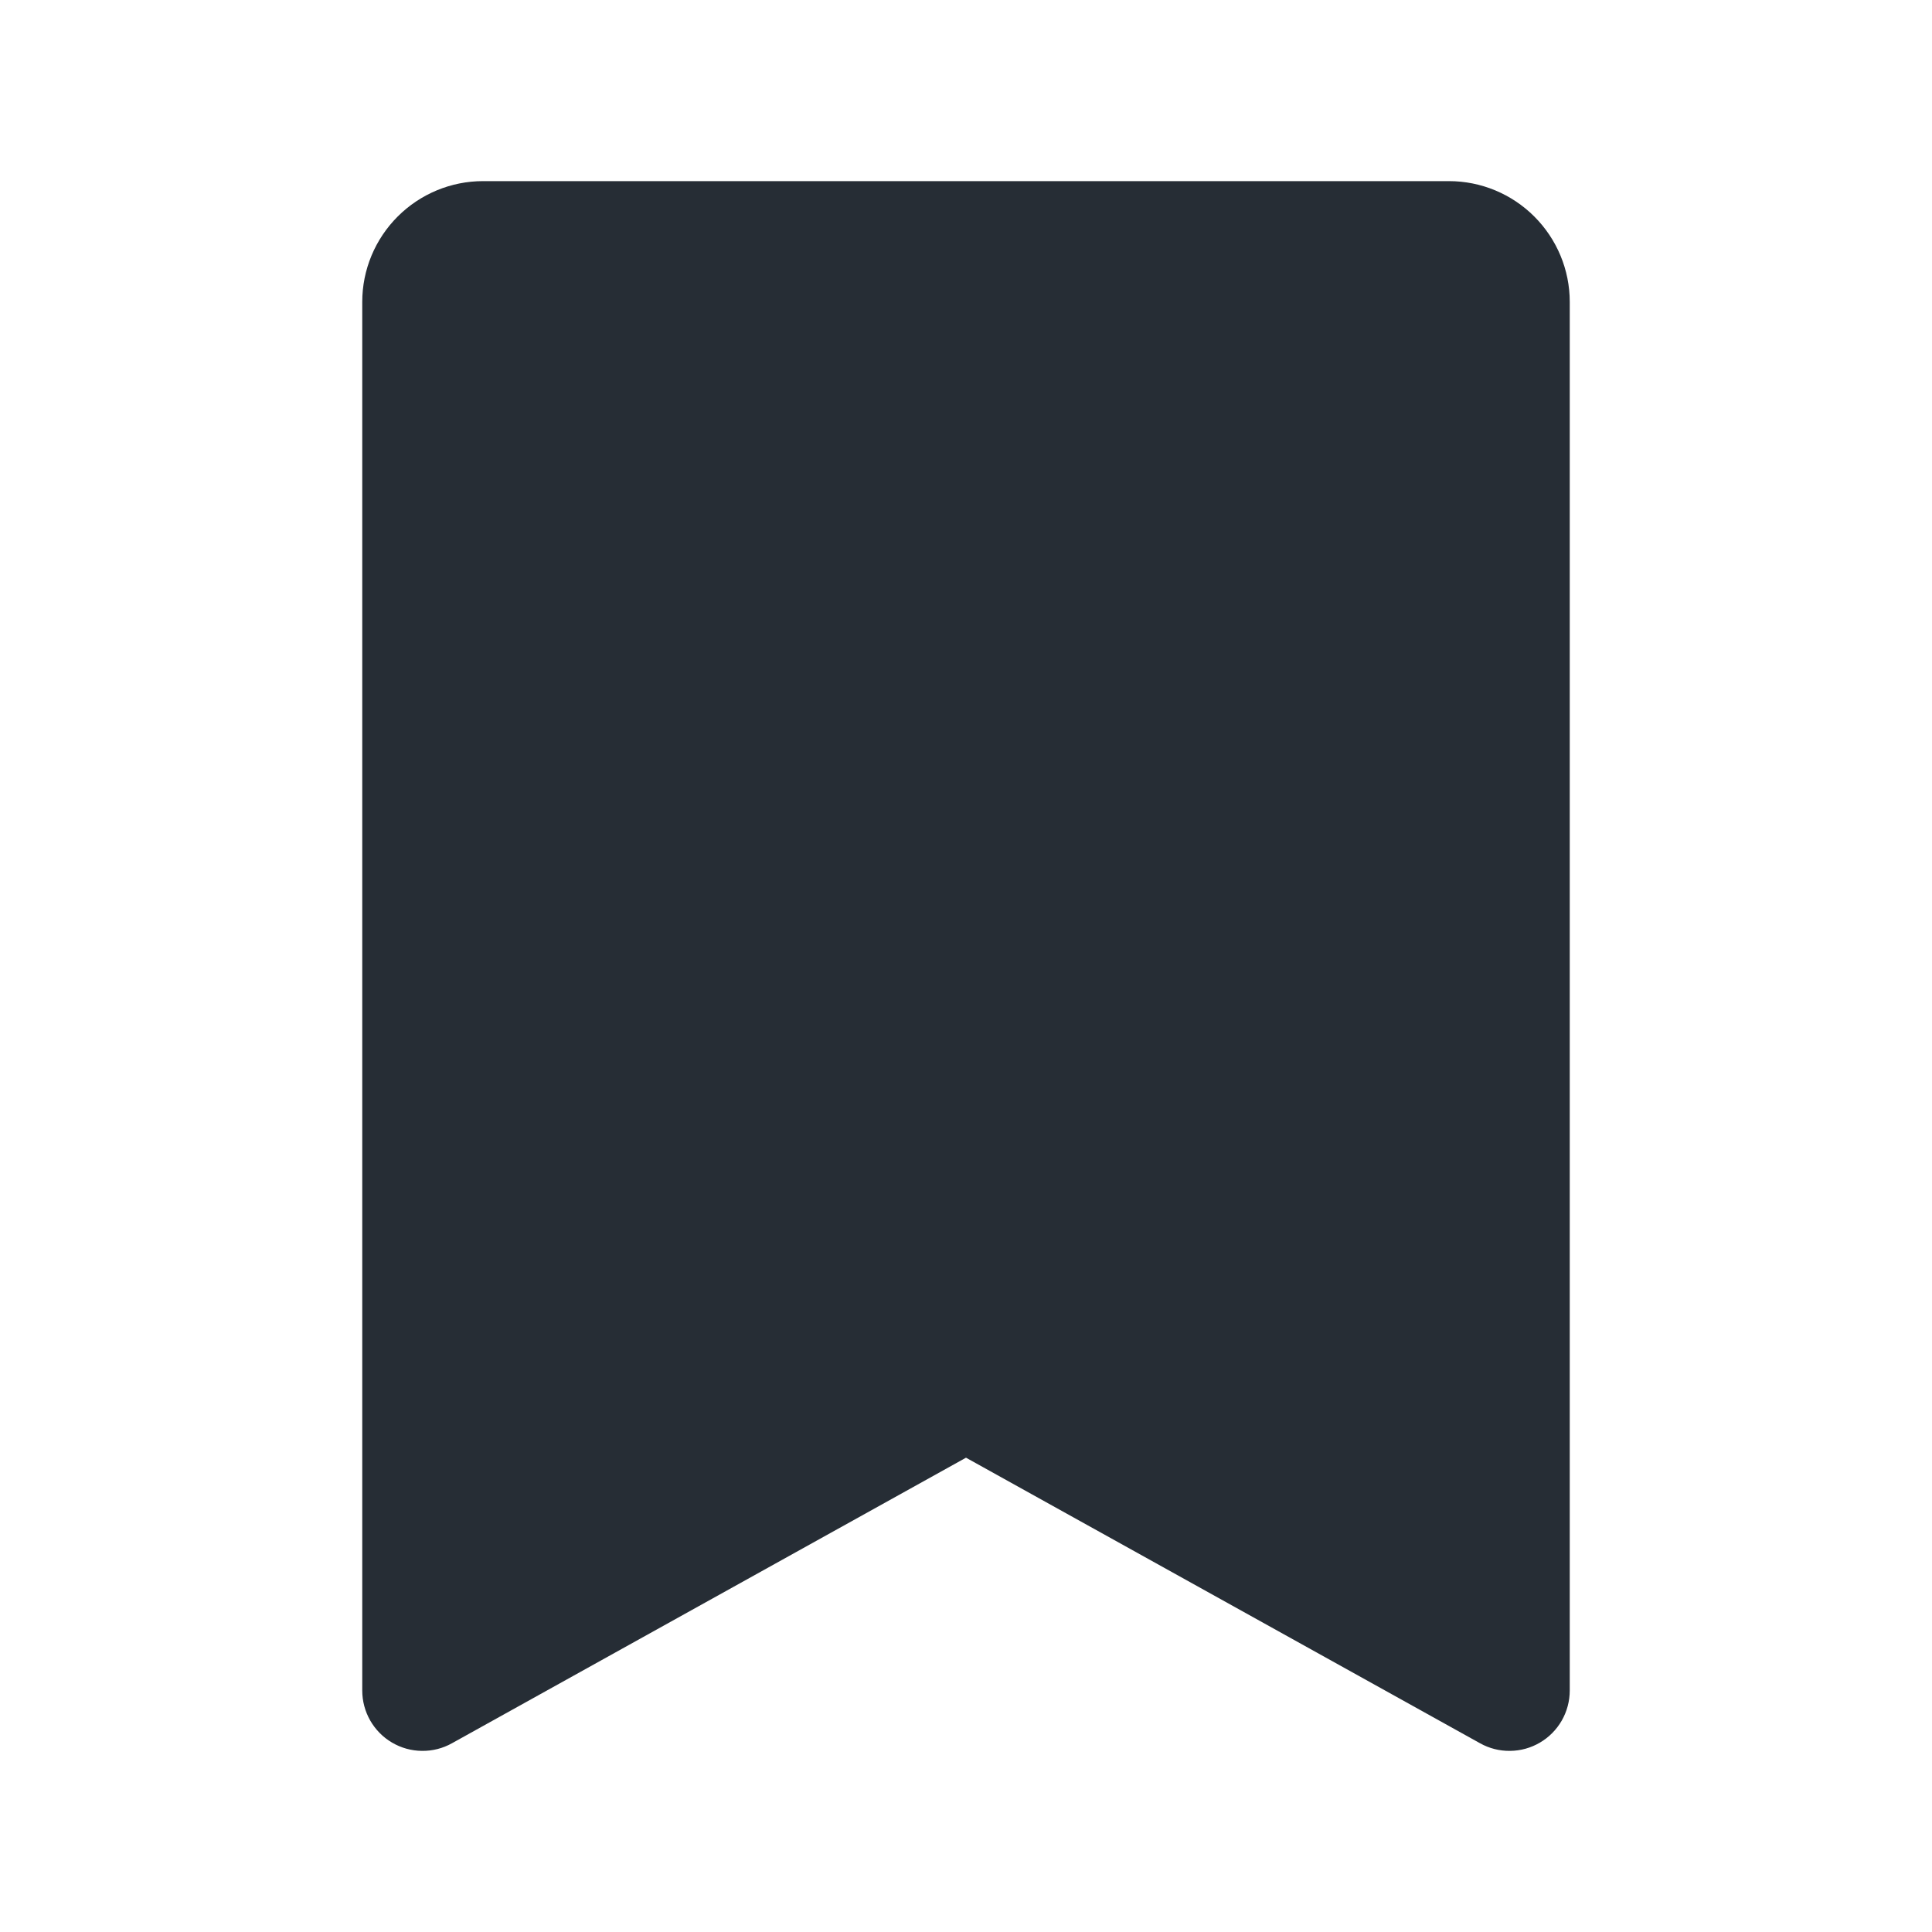 <svg width="24" height="24" viewBox="0 0 24 24" fill="none" xmlns="http://www.w3.org/2000/svg">
<path d="M18 2.25H6C5.602 2.25 5.221 2.409 4.94 2.69C4.659 2.971 4.5 3.352 4.5 3.75V21C4.5 21.131 4.534 21.259 4.599 21.373C4.664 21.486 4.757 21.581 4.87 21.647C4.982 21.713 5.11 21.749 5.241 21.75C5.372 21.752 5.501 21.719 5.615 21.655L12 18.108L18.385 21.655C18.499 21.719 18.628 21.752 18.759 21.75C18.89 21.749 19.018 21.713 19.13 21.647C19.243 21.581 19.336 21.486 19.401 21.373C19.466 21.259 19.5 21.131 19.5 21V3.75C19.5 3.352 19.341 2.971 19.06 2.69C18.779 2.409 18.398 2.25 18 2.25Z" fill="#262D35"/>
</svg>
